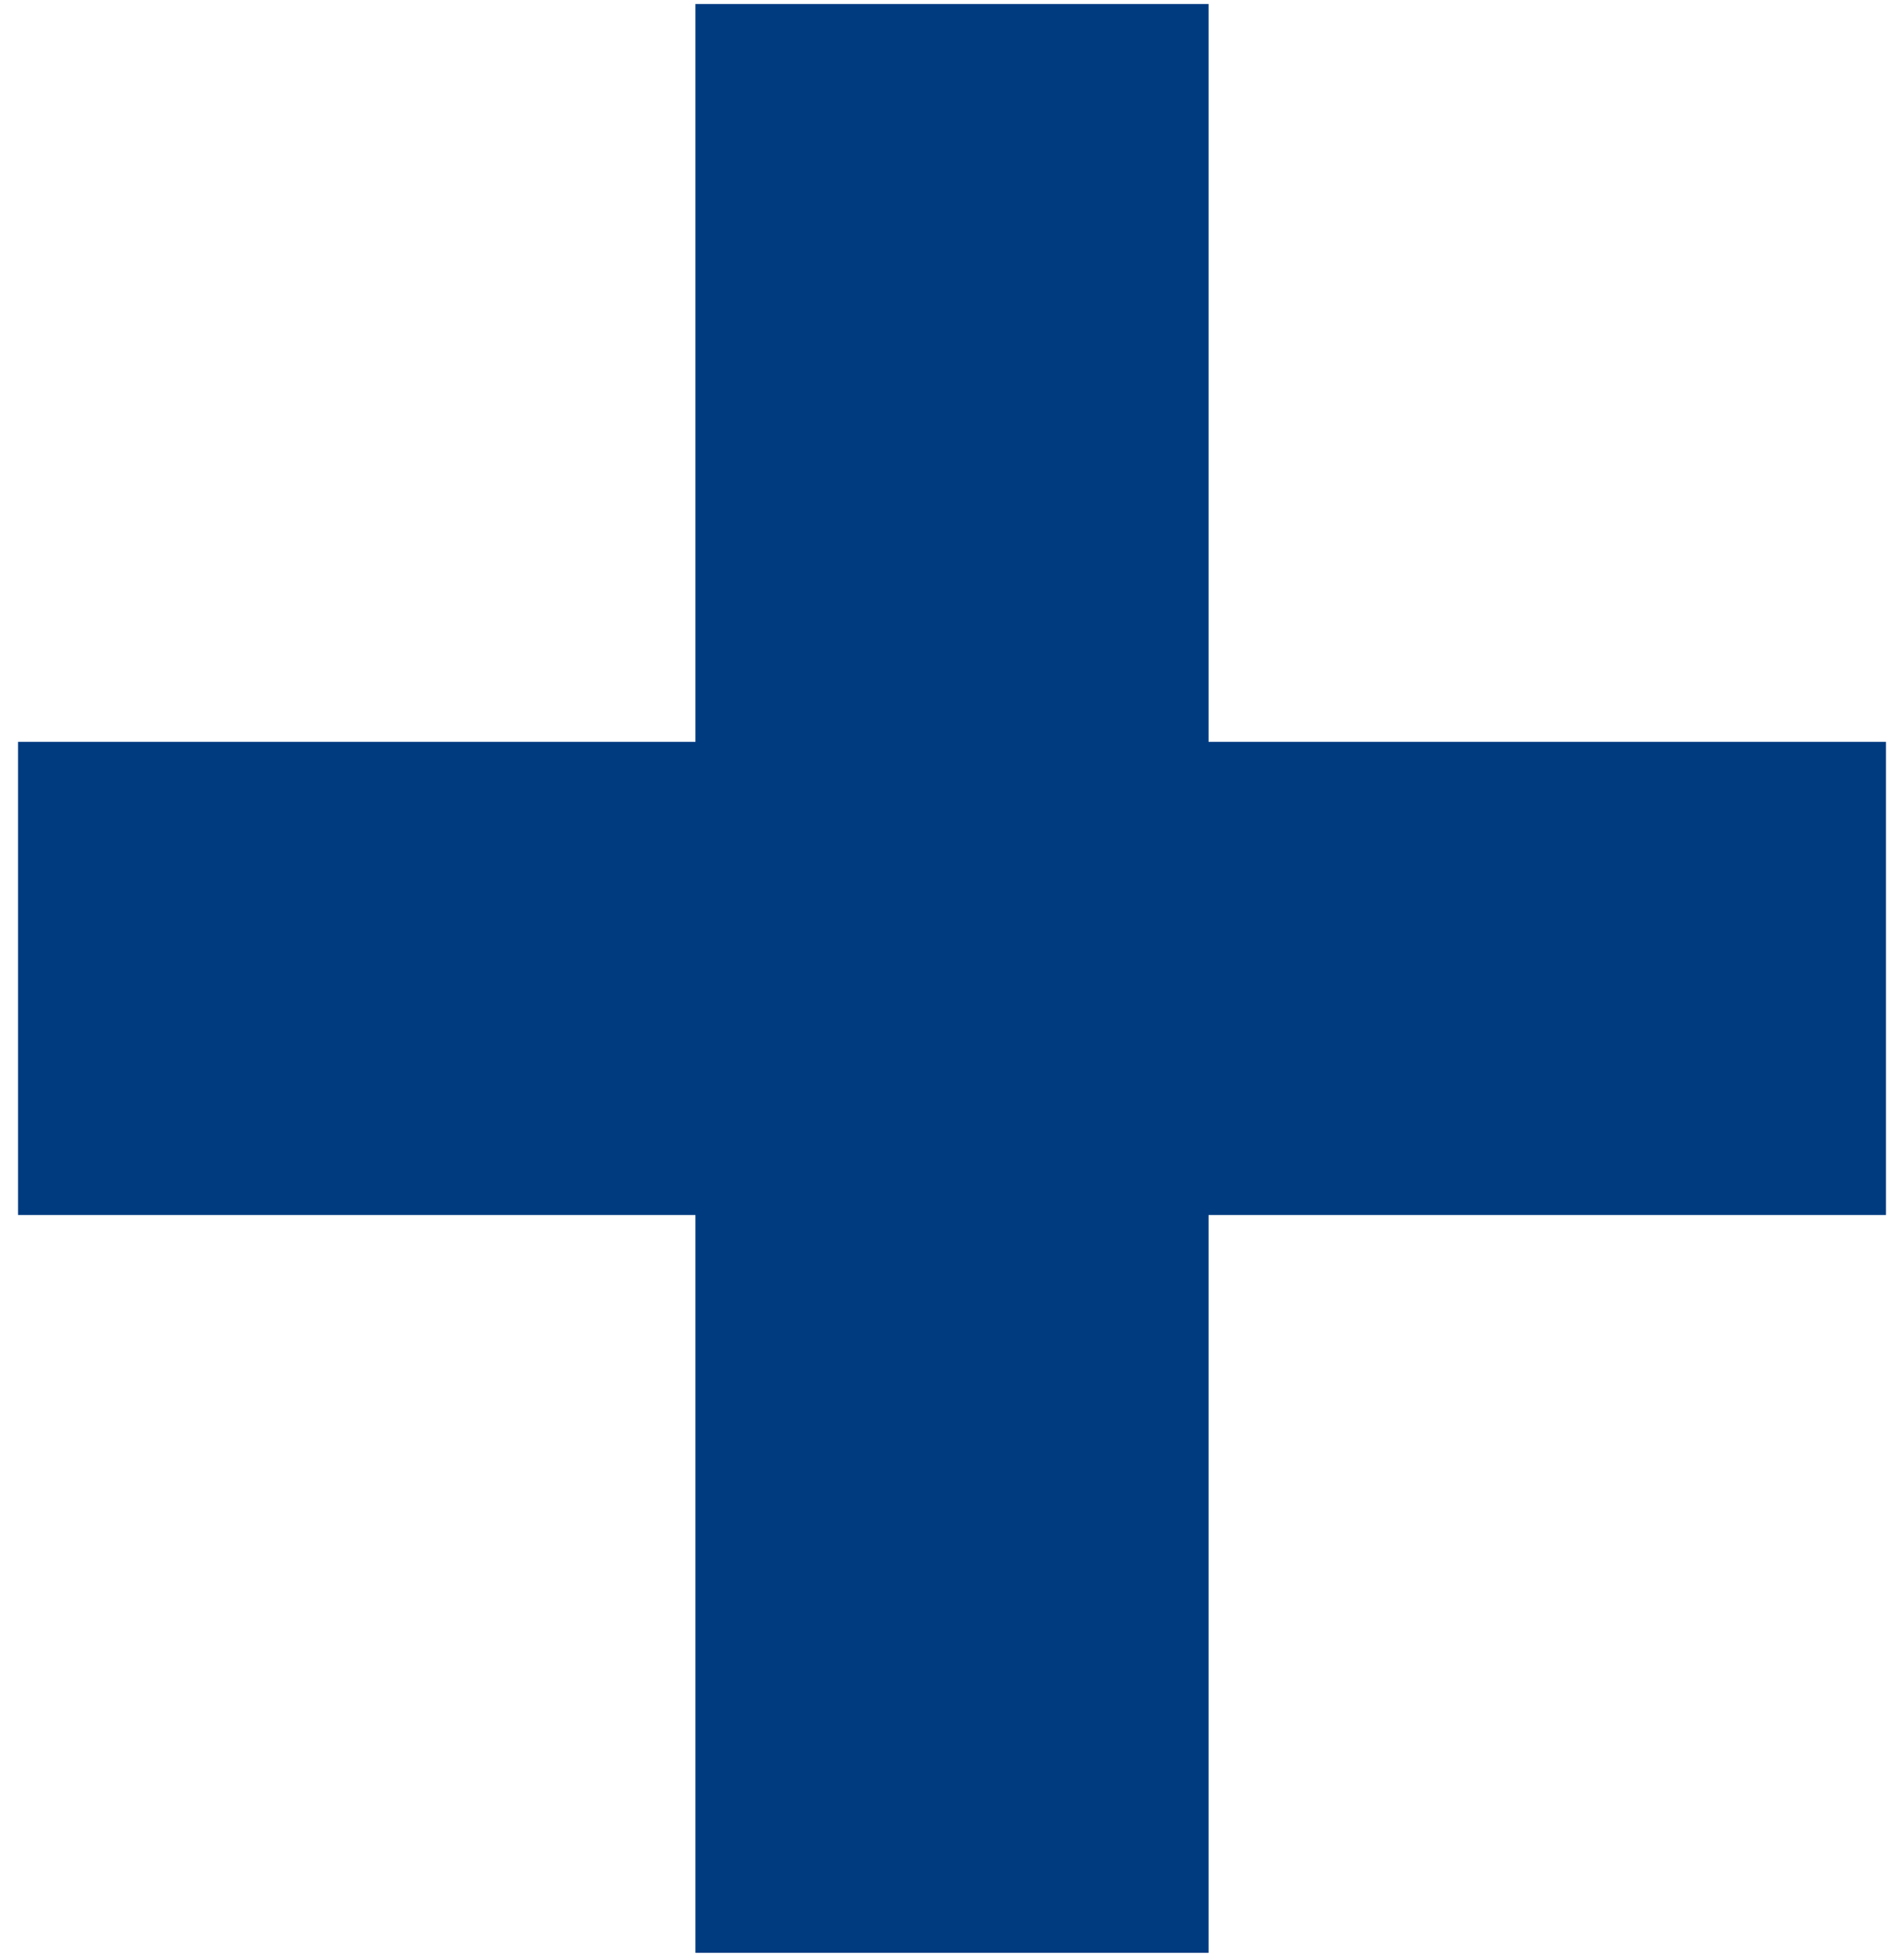 <svg width="38" height="39" viewBox="0 0 38 39" fill="none" xmlns="http://www.w3.org/2000/svg">
<path d="M13.88 38.96V24.24H0.36V14.8H13.88V0.08H24.12V14.8H37.64V24.24H24.12V38.96H13.88Z" fill="#003B80"/>
</svg>
